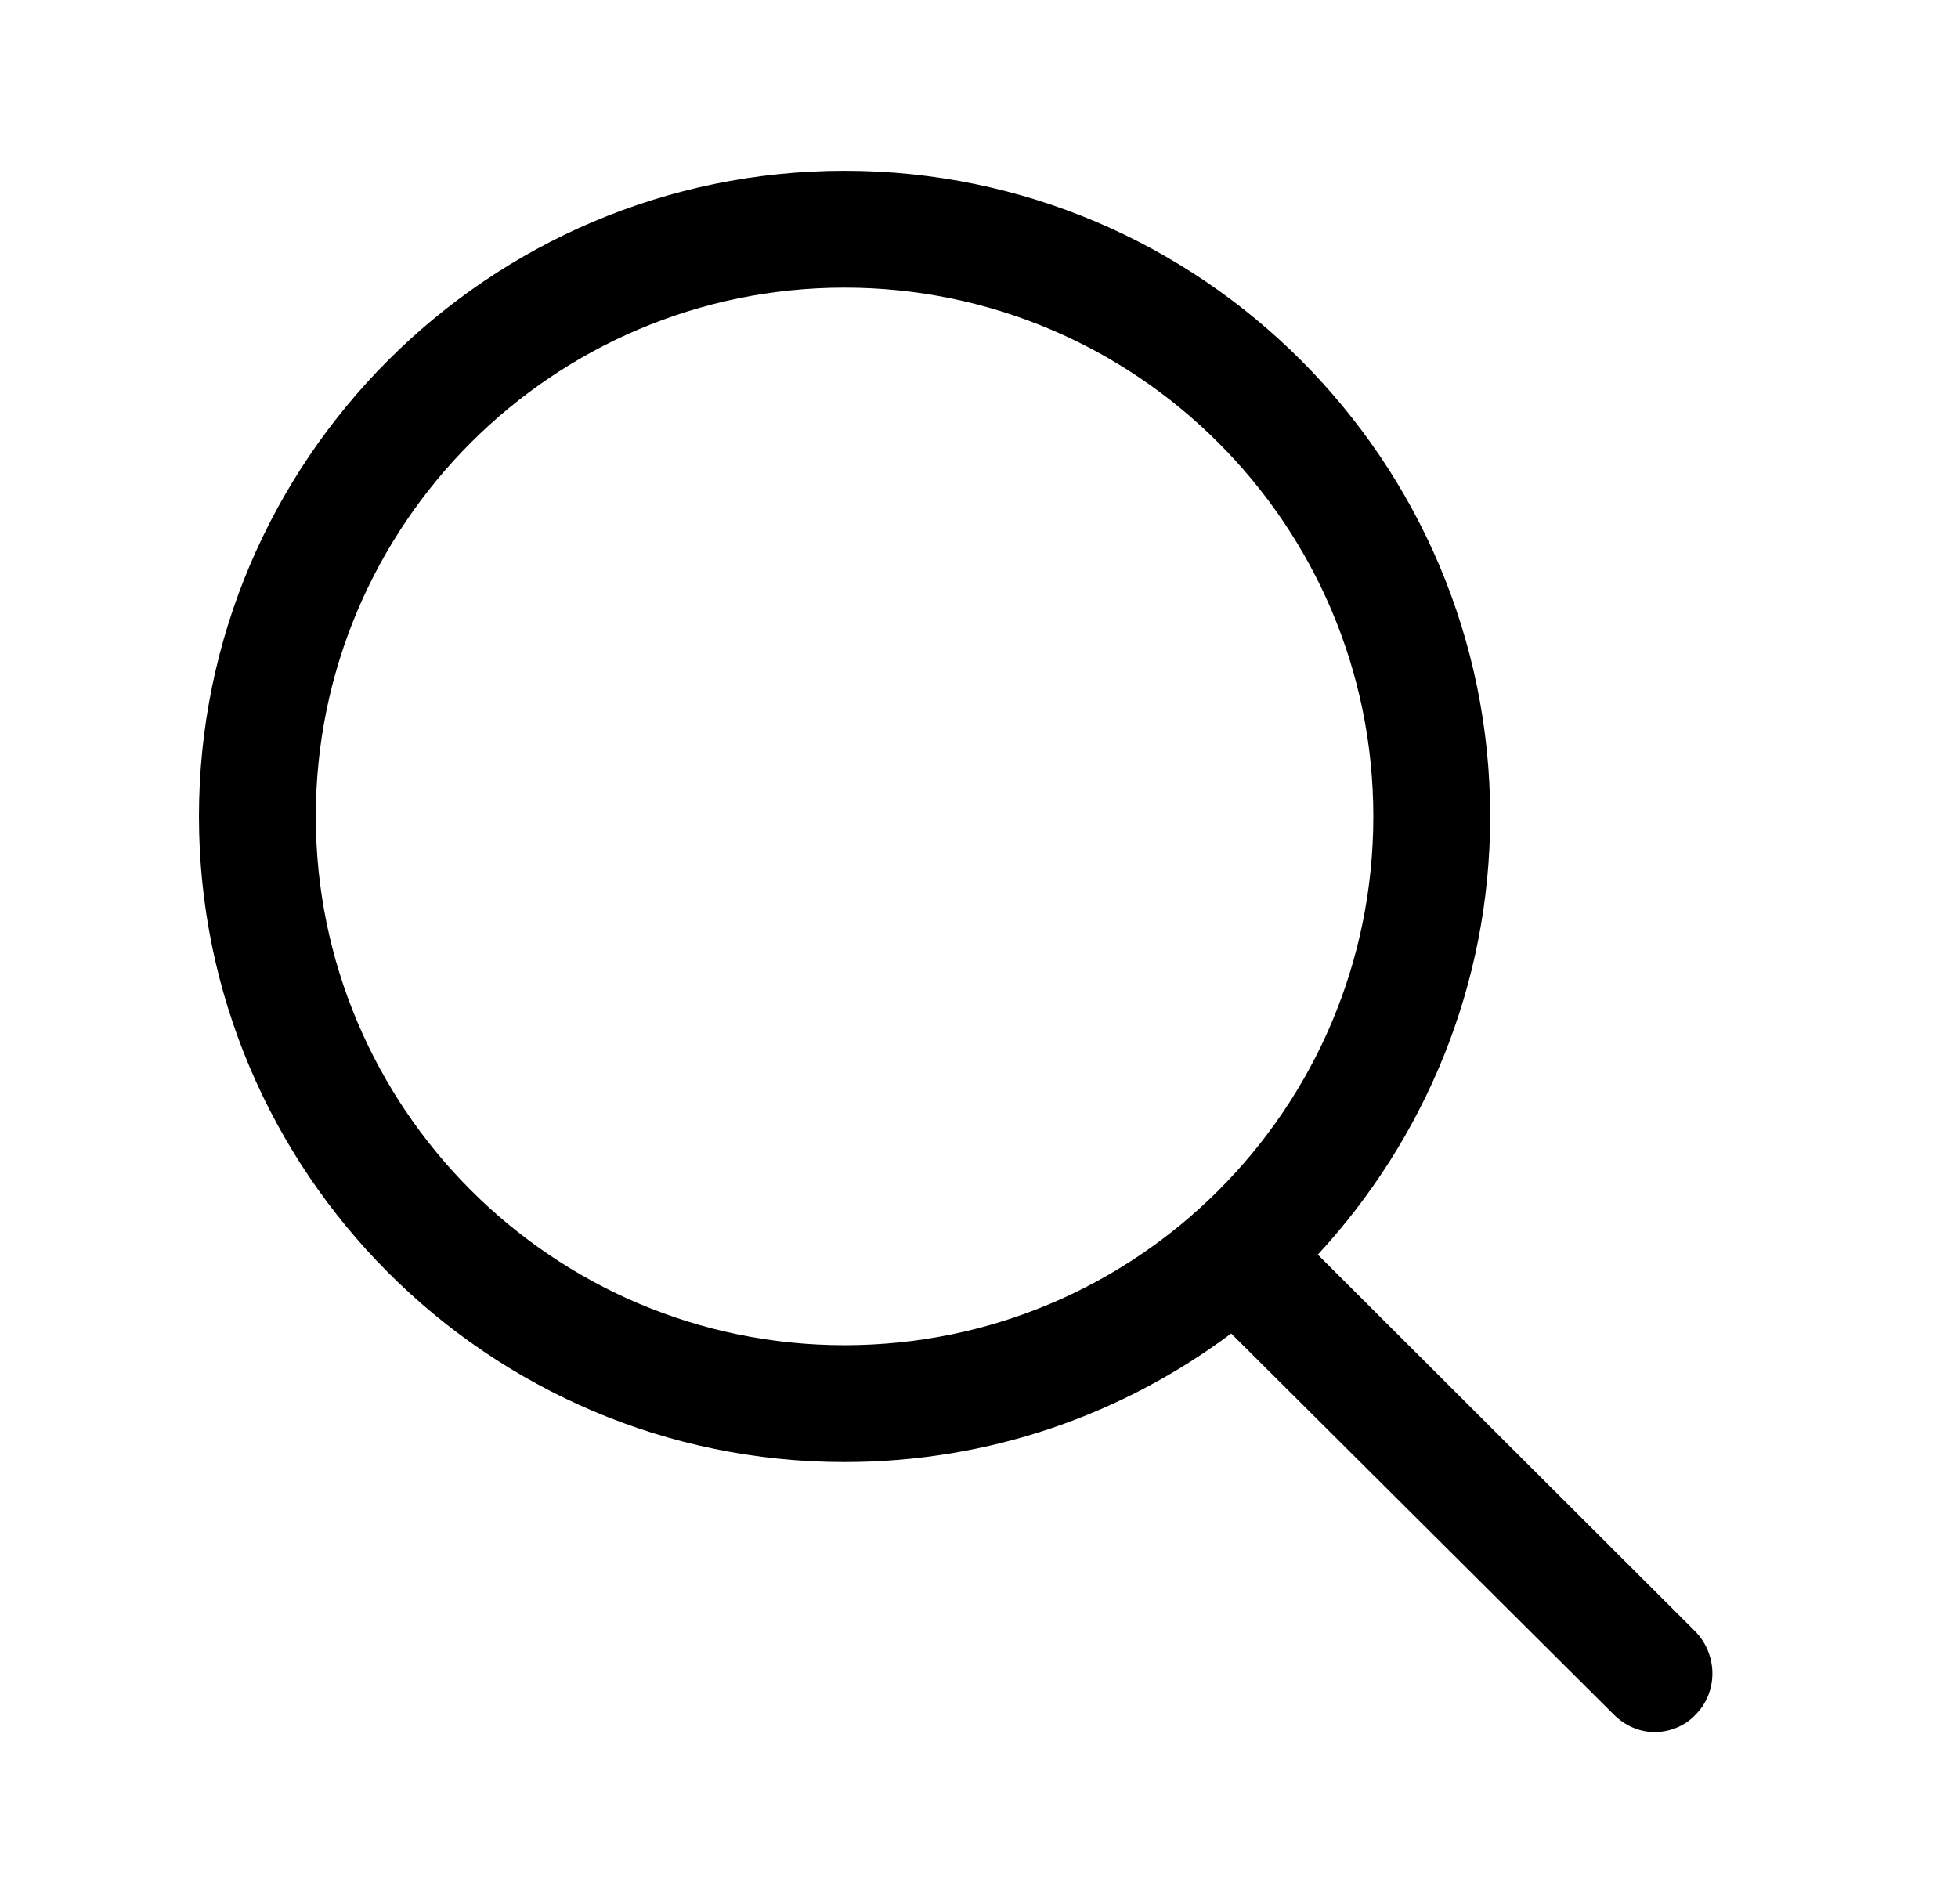 <?xml version="1.0" encoding="utf-8"?>
<!-- Generator: Adobe Illustrator 16.0.0, SVG Export Plug-In . SVG Version: 6.00 Build 0)  -->
<!DOCTYPE svg PUBLIC "-//W3C//DTD SVG 1.1//EN" "http://www.w3.org/Graphics/SVG/1.1/DTD/svg11.dtd">
<svg version="1.1" id="Слой_1" xmlns="http://www.w3.org/2000/svg" xmlns:xlink="http://www.w3.org/1999/xlink" x="0px" y="0px"
	 width="72px" height="70px" viewBox="0 0 72 70" enable-background="new 0 0 72 70" xml:space="preserve">
<path d="M48.459,46.135c3.903-4.226,6.338-9.884,6.338-16.114c0-13.07-10.635-23.741-23.74-23.741
	c-13.106,0-23.741,10.671-23.741,23.741s10.635,23.741,23.741,23.741c5.335,0,10.241-1.755,14.216-4.727l14.07,14.012
	c0.43,0.429,0.967,0.644,1.504,0.644s1.11-0.215,1.505-0.644c0.822-0.824,0.822-2.185,0-3.044L48.459,46.135z M11.613,30.021
	c0-10.707,8.702-19.444,19.444-19.444c10.707,0,19.443,8.702,19.443,19.444c0,10.743-8.701,19.444-19.443,19.444
	S11.613,40.728,11.613,30.021L11.613,30.021z M11.613,30.021"/>
</svg>
